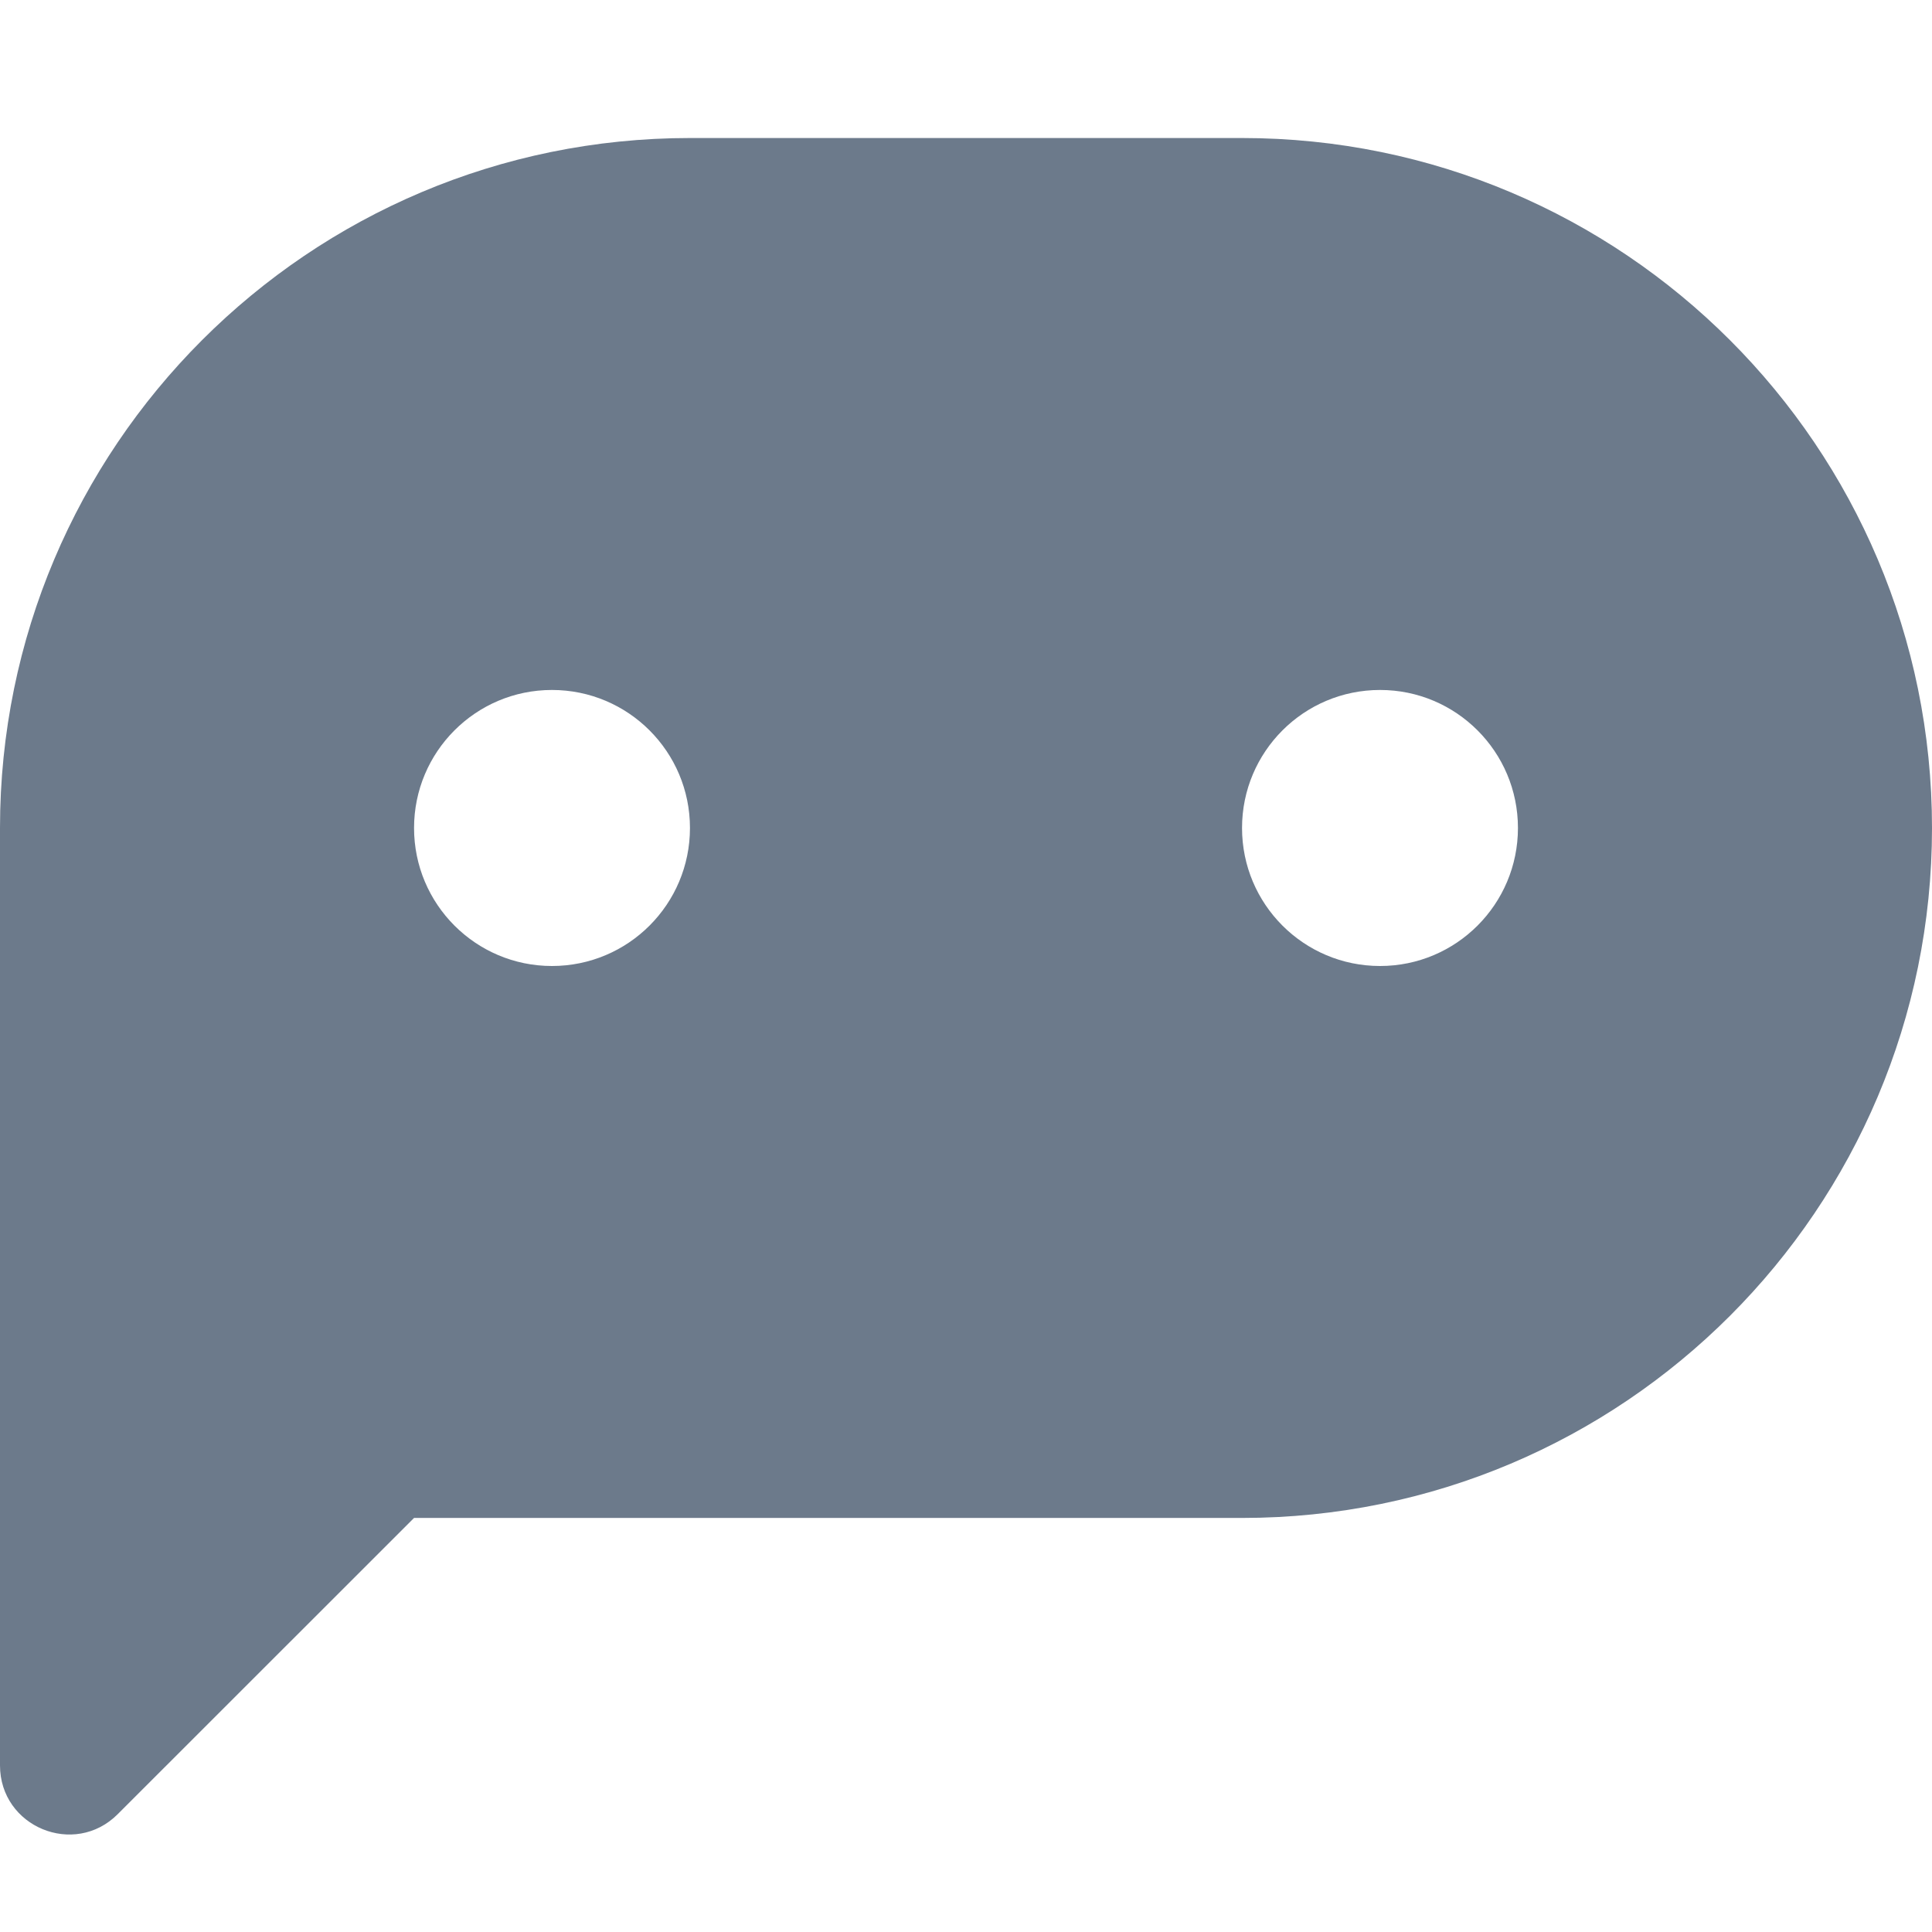 <svg width="16" height="16" viewBox="0 0 16 16" fill="none" xmlns="http://www.w3.org/2000/svg">
    <g id="status / afk">
        <path id="Vector AFK" fillRule="evenodd" clipRule="evenodd"
            d="M10.286 1.143C13.442 1.143 16 3.701 16 6.857C16 10.013 13.442 12.571 10.286 12.571H3.429L0.975 15.024C0.616 15.384 0 15.13 0 14.62V6.857C0 3.701 2.558 1.143 5.714 1.143H10.286ZM4.571 8C5.203 8 5.714 7.488 5.714 6.857C5.714 6.226 5.203 5.714 4.571 5.714C3.94 5.714 3.429 6.226 3.429 6.857C3.429 7.488 3.94 8 4.571 8ZM9.143 6.857C9.143 7.488 8.631 8 8 8C7.369 8 6.857 7.488 6.857 6.857C6.857 6.226 7.369 5.714 8 5.714C8.631 5.714 9.143 6.226 9.143 6.857ZM11.429 8C12.06 8 12.571 7.488 12.571 6.857C12.571 6.226 12.06 5.714 11.429 5.714C10.797 5.714 10.286 6.226 10.286 6.857C10.286 7.488 10.797 8 11.429 8Z"
            fill="#6C7A8B" />
    </g>
</svg>
